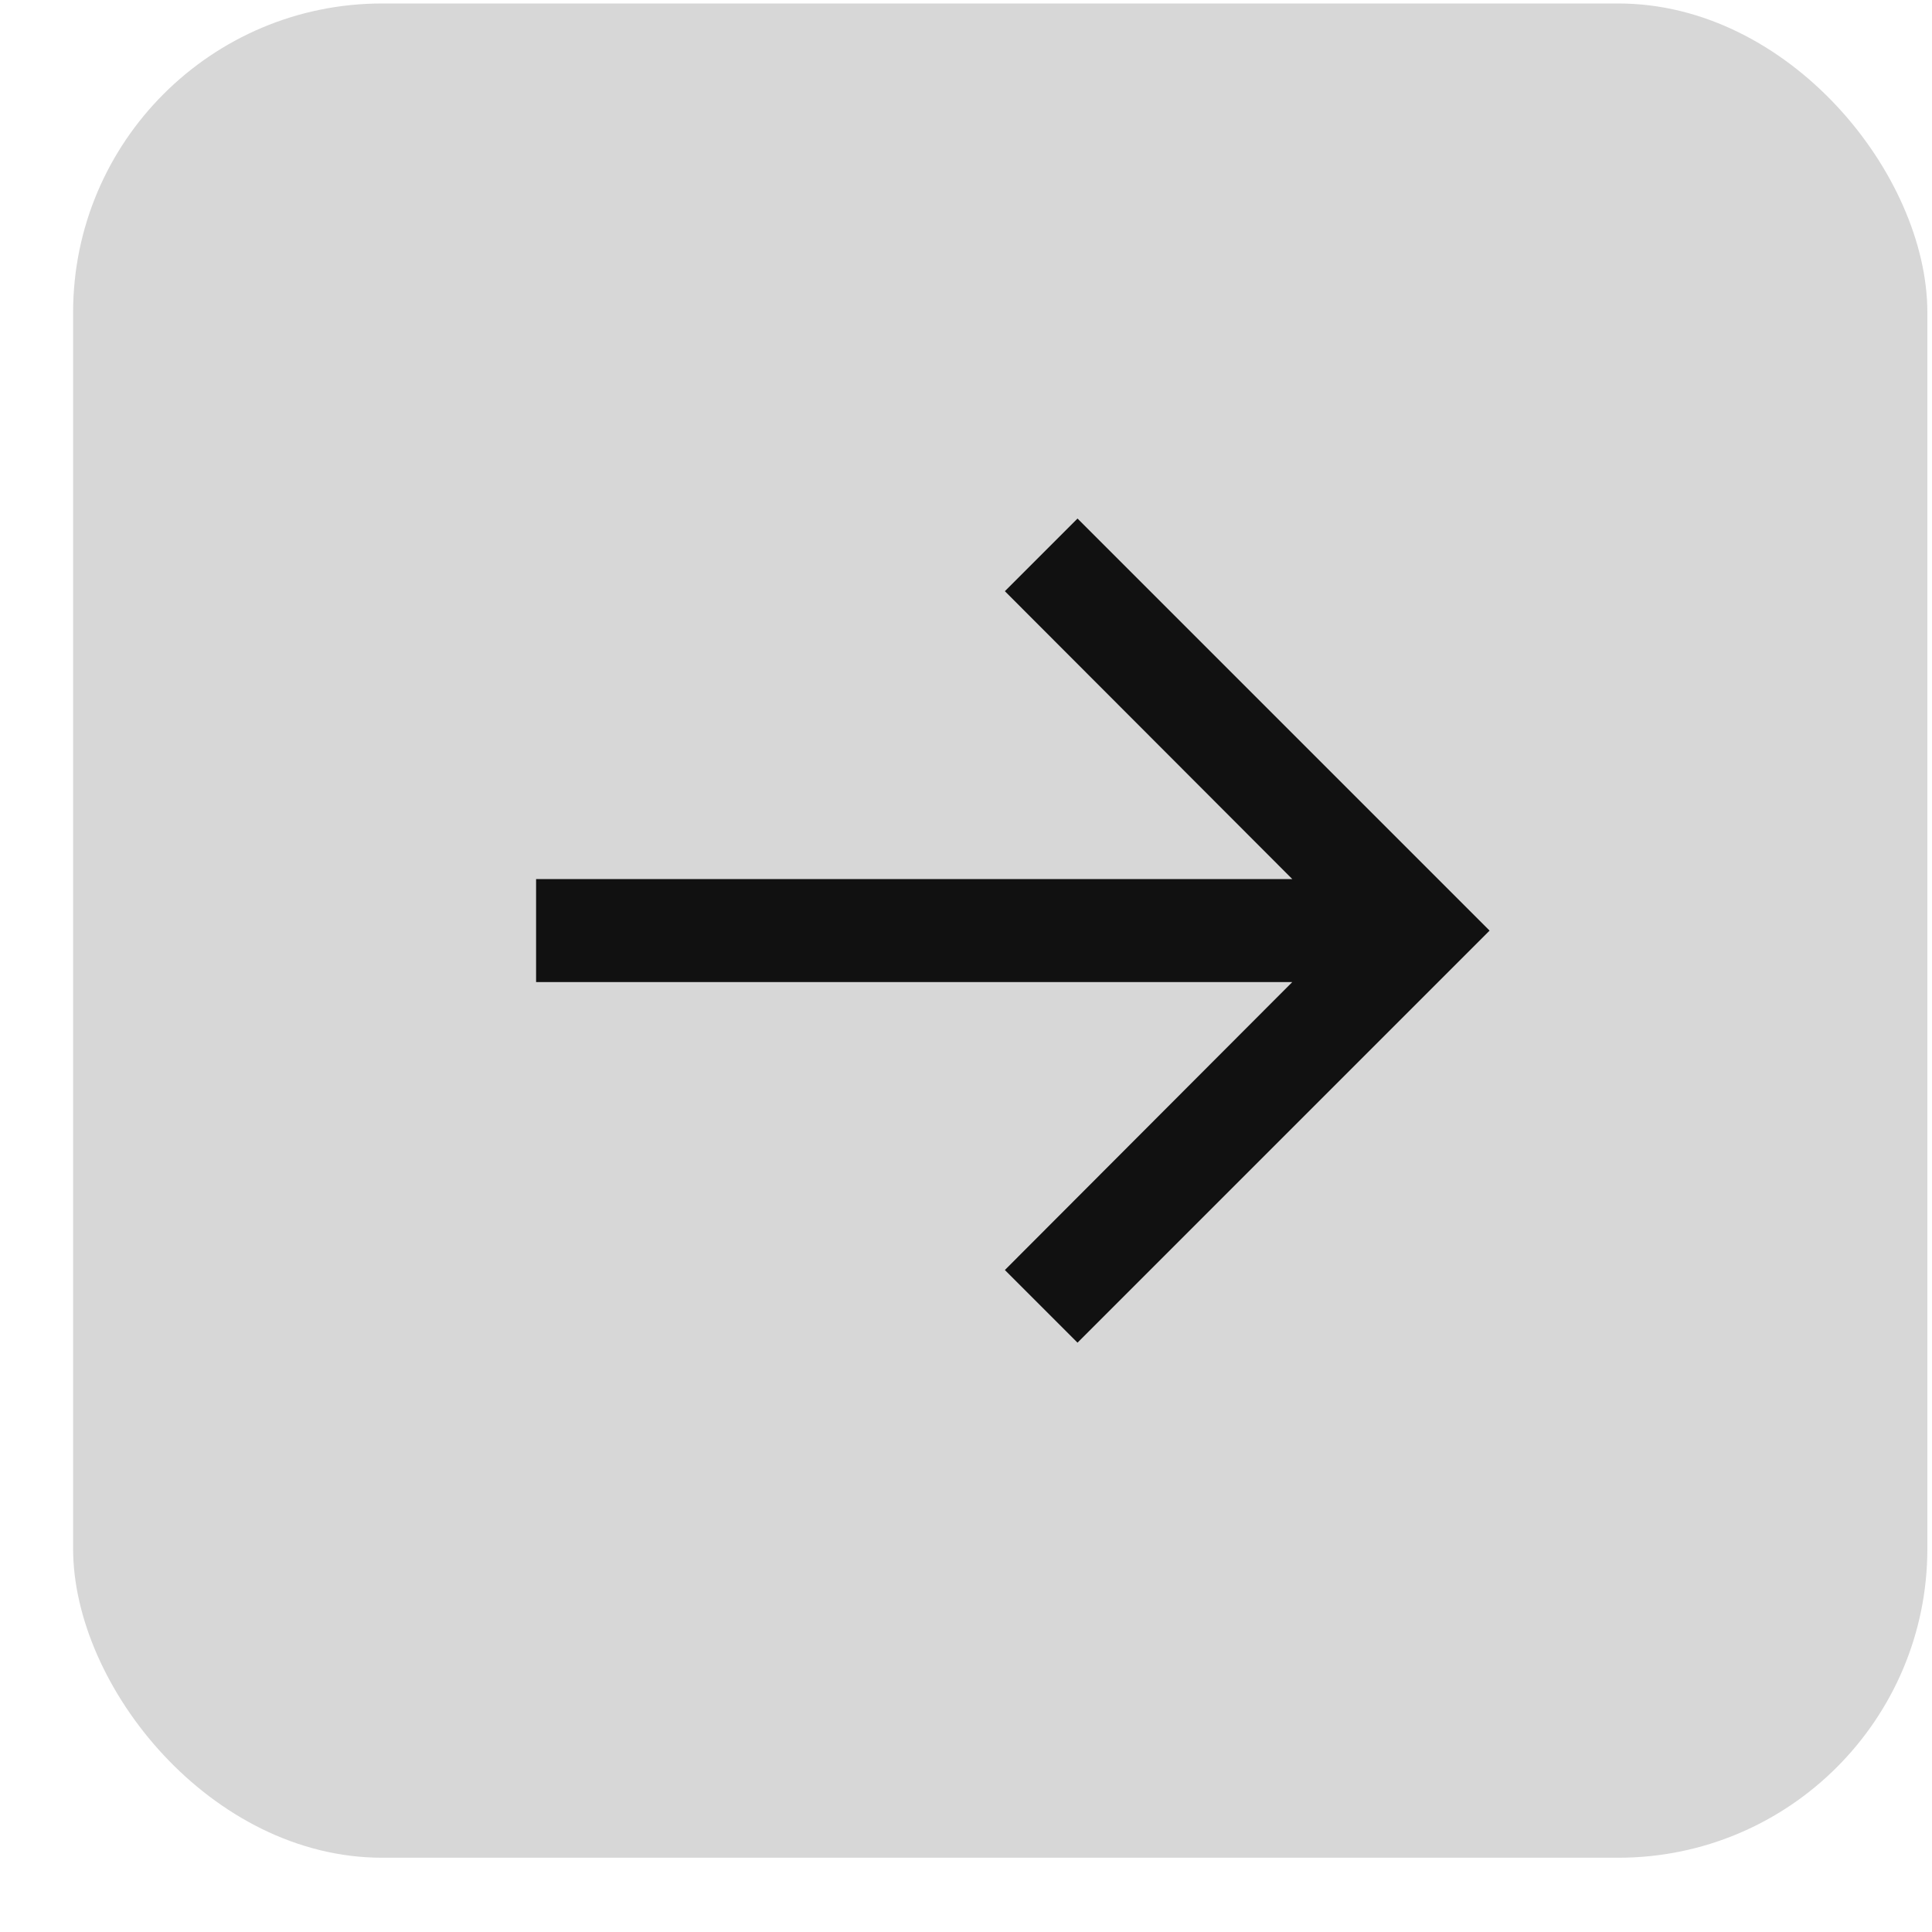 
        <svg
            width="25"
            height="25"
            viewBox="0 0 25 25"
            fill="none"
            xmlns="http://www.w3.org/2000/svg"
        >
            <rect
                x="0.946"
                y="0.045"
                width="23.994"
                height="23.994"
                rx="3.999"
                fill="#D7D7D7"
            />
            <path
                d="M13.943 6.71L13.003 7.65L16.722 11.375L6.937 11.375L6.937 12.708L16.722 12.708L13.003 16.434L13.943 17.374L19.275 12.042L13.943 6.71Z"
                fill="#111111"
            />
        </svg>
    